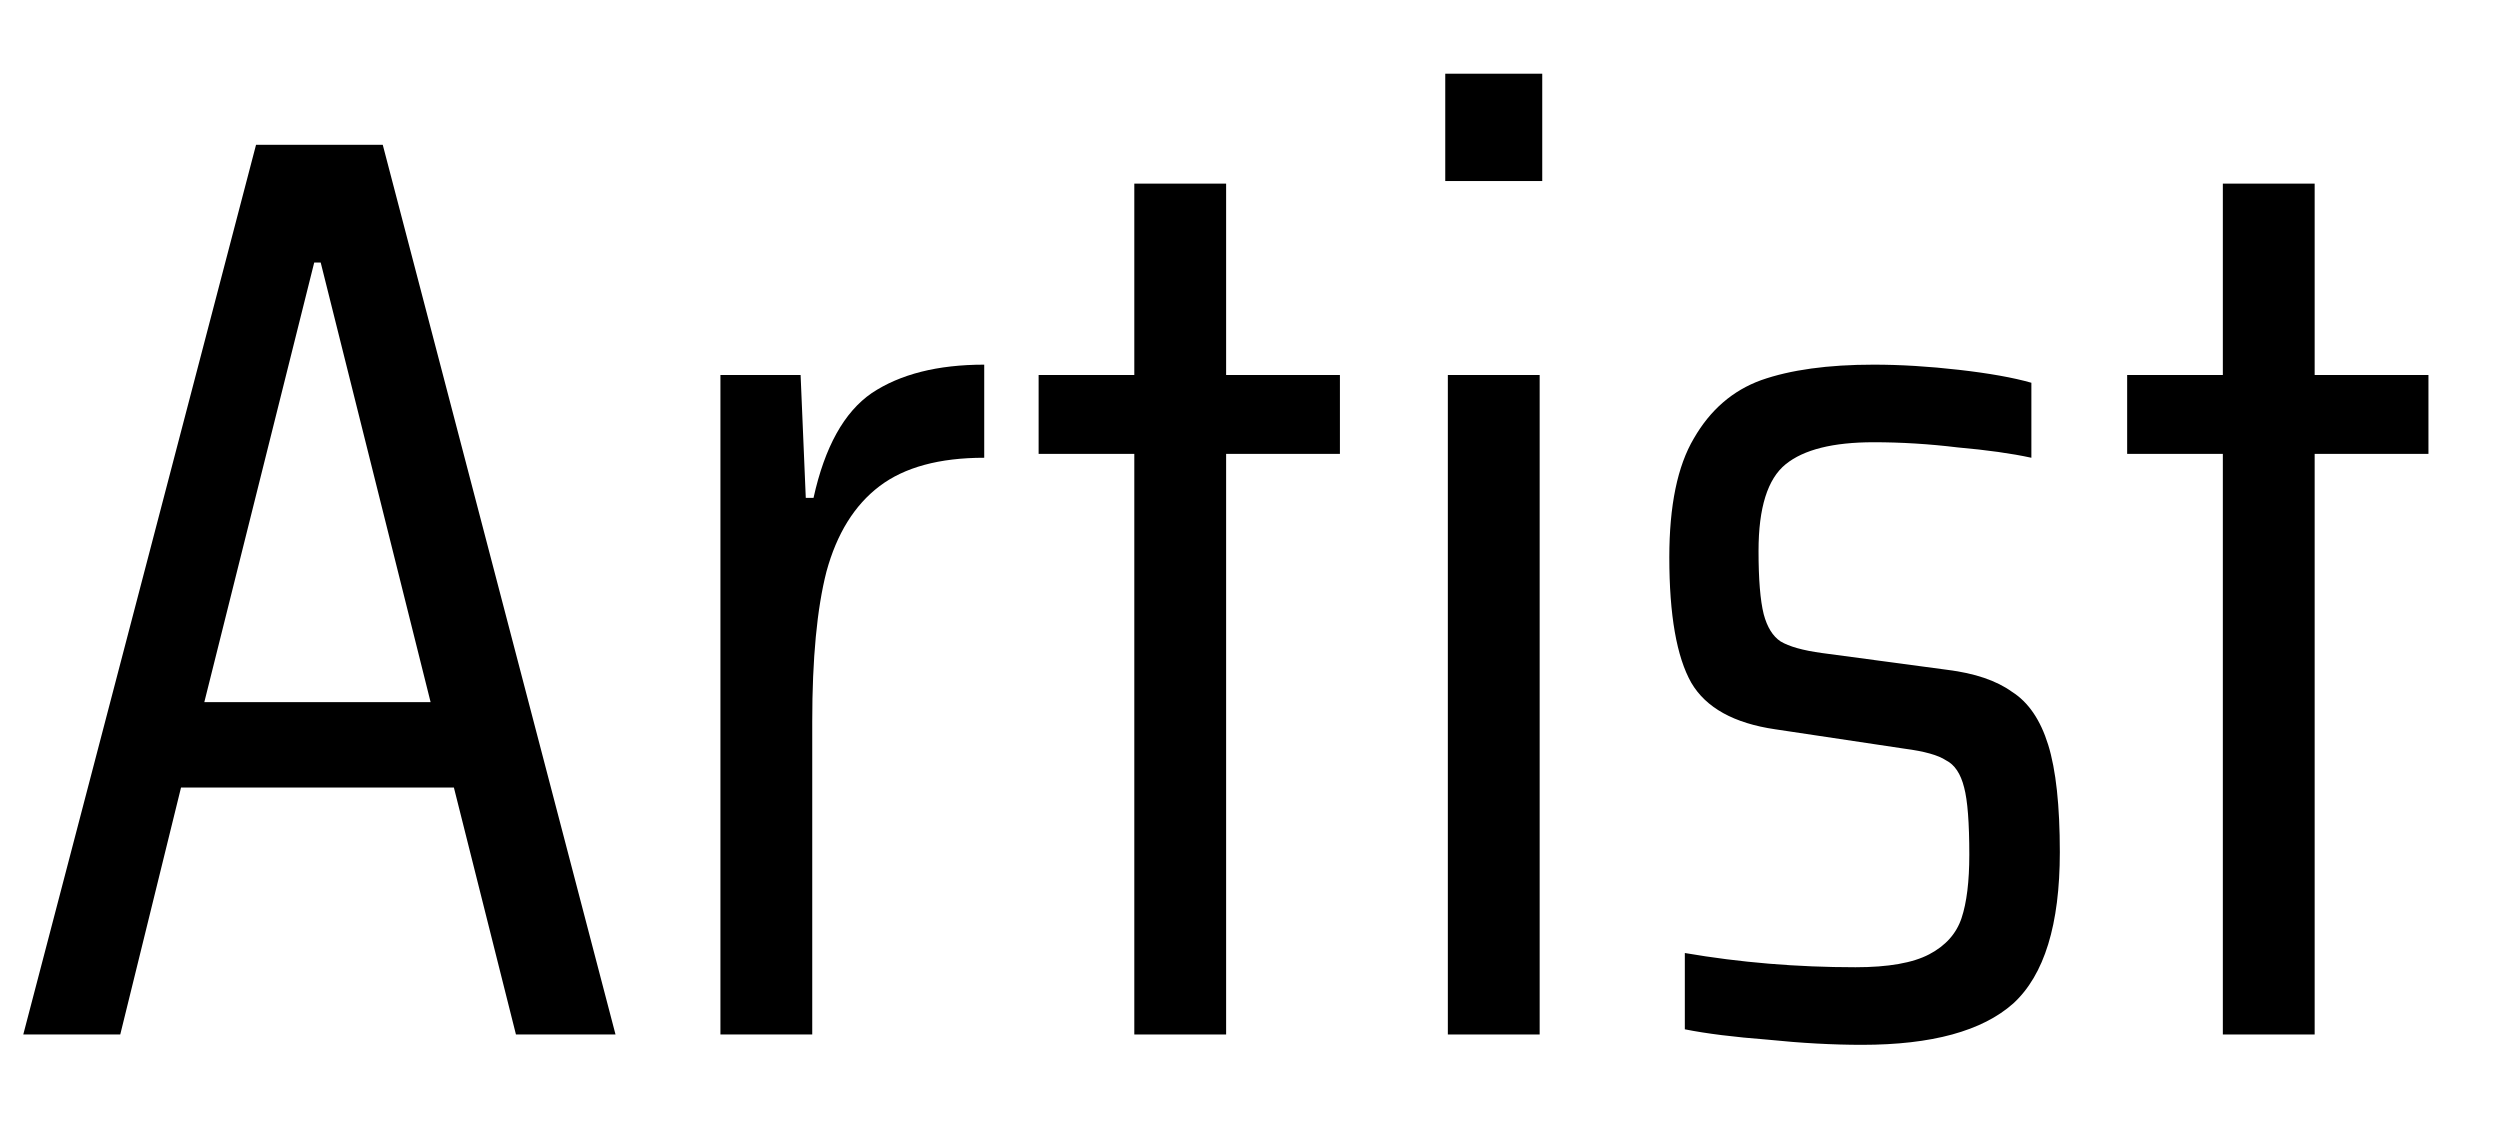 <?xml version="1.0" encoding="UTF-8" standalone="no"?><svg width='29' height='13' viewBox='0 0 29 13' fill='none' xmlns='http://www.w3.org/2000/svg'>
<path d='M5.985 12L5.265 9.135H2.1L1.395 12H0.27L2.97 1.68H4.44L7.14 12H5.985ZM3.72 3.045H3.645L2.37 8.145H4.995L3.72 3.045Z' fill='black'/>
<path d='M8.357 4.35H9.287L9.347 5.775H9.437C9.567 5.185 9.792 4.78 10.112 4.56C10.442 4.34 10.877 4.23 11.417 4.23V5.31C10.897 5.31 10.492 5.42 10.202 5.64C9.912 5.86 9.707 6.19 9.587 6.63C9.477 7.06 9.422 7.64 9.422 8.37V12H8.357V4.35Z' fill='black'/>
<path d='M13.158 12V5.265H12.048V4.35H13.158V2.13H14.223V4.35H15.543V5.265H14.223V12H13.158Z' fill='black'/>
<path d='M16.765 2.1V0.855H17.89V2.1H16.765ZM16.795 12V4.35H17.86V12H16.795Z' fill='black'/>
<path d='M21.599 12.12C21.259 12.12 20.894 12.1 20.504 12.06C20.114 12.03 19.794 11.99 19.544 11.94V11.055C20.184 11.165 20.844 11.22 21.524 11.22C21.904 11.22 22.189 11.17 22.379 11.07C22.569 10.97 22.694 10.83 22.754 10.65C22.814 10.47 22.844 10.225 22.844 9.915C22.844 9.545 22.824 9.285 22.784 9.135C22.744 8.975 22.674 8.87 22.574 8.82C22.484 8.76 22.324 8.715 22.094 8.685L20.594 8.46C20.114 8.39 19.789 8.21 19.619 7.92C19.449 7.62 19.364 7.135 19.364 6.465C19.364 5.865 19.459 5.405 19.649 5.085C19.839 4.755 20.099 4.53 20.429 4.41C20.769 4.29 21.204 4.23 21.734 4.23C22.044 4.23 22.374 4.25 22.724 4.29C23.074 4.33 23.354 4.38 23.564 4.44V5.31C23.334 5.26 23.049 5.22 22.709 5.19C22.379 5.15 22.054 5.13 21.734 5.13C21.264 5.13 20.924 5.215 20.714 5.385C20.504 5.555 20.399 5.89 20.399 6.39C20.399 6.72 20.419 6.965 20.459 7.125C20.499 7.275 20.564 7.38 20.654 7.44C20.754 7.5 20.914 7.545 21.134 7.575L22.589 7.77C22.909 7.81 23.159 7.895 23.339 8.025C23.529 8.145 23.669 8.35 23.759 8.64C23.849 8.93 23.894 9.345 23.894 9.885C23.894 10.725 23.714 11.31 23.354 11.64C22.994 11.96 22.409 12.12 21.599 12.12Z' fill='black'/>
<path d='M25.785 12V5.265H24.675V4.35H25.785V2.13H26.85V4.35H28.17V5.265H26.85V12H25.785Z' fill='black'/>
</svg>
